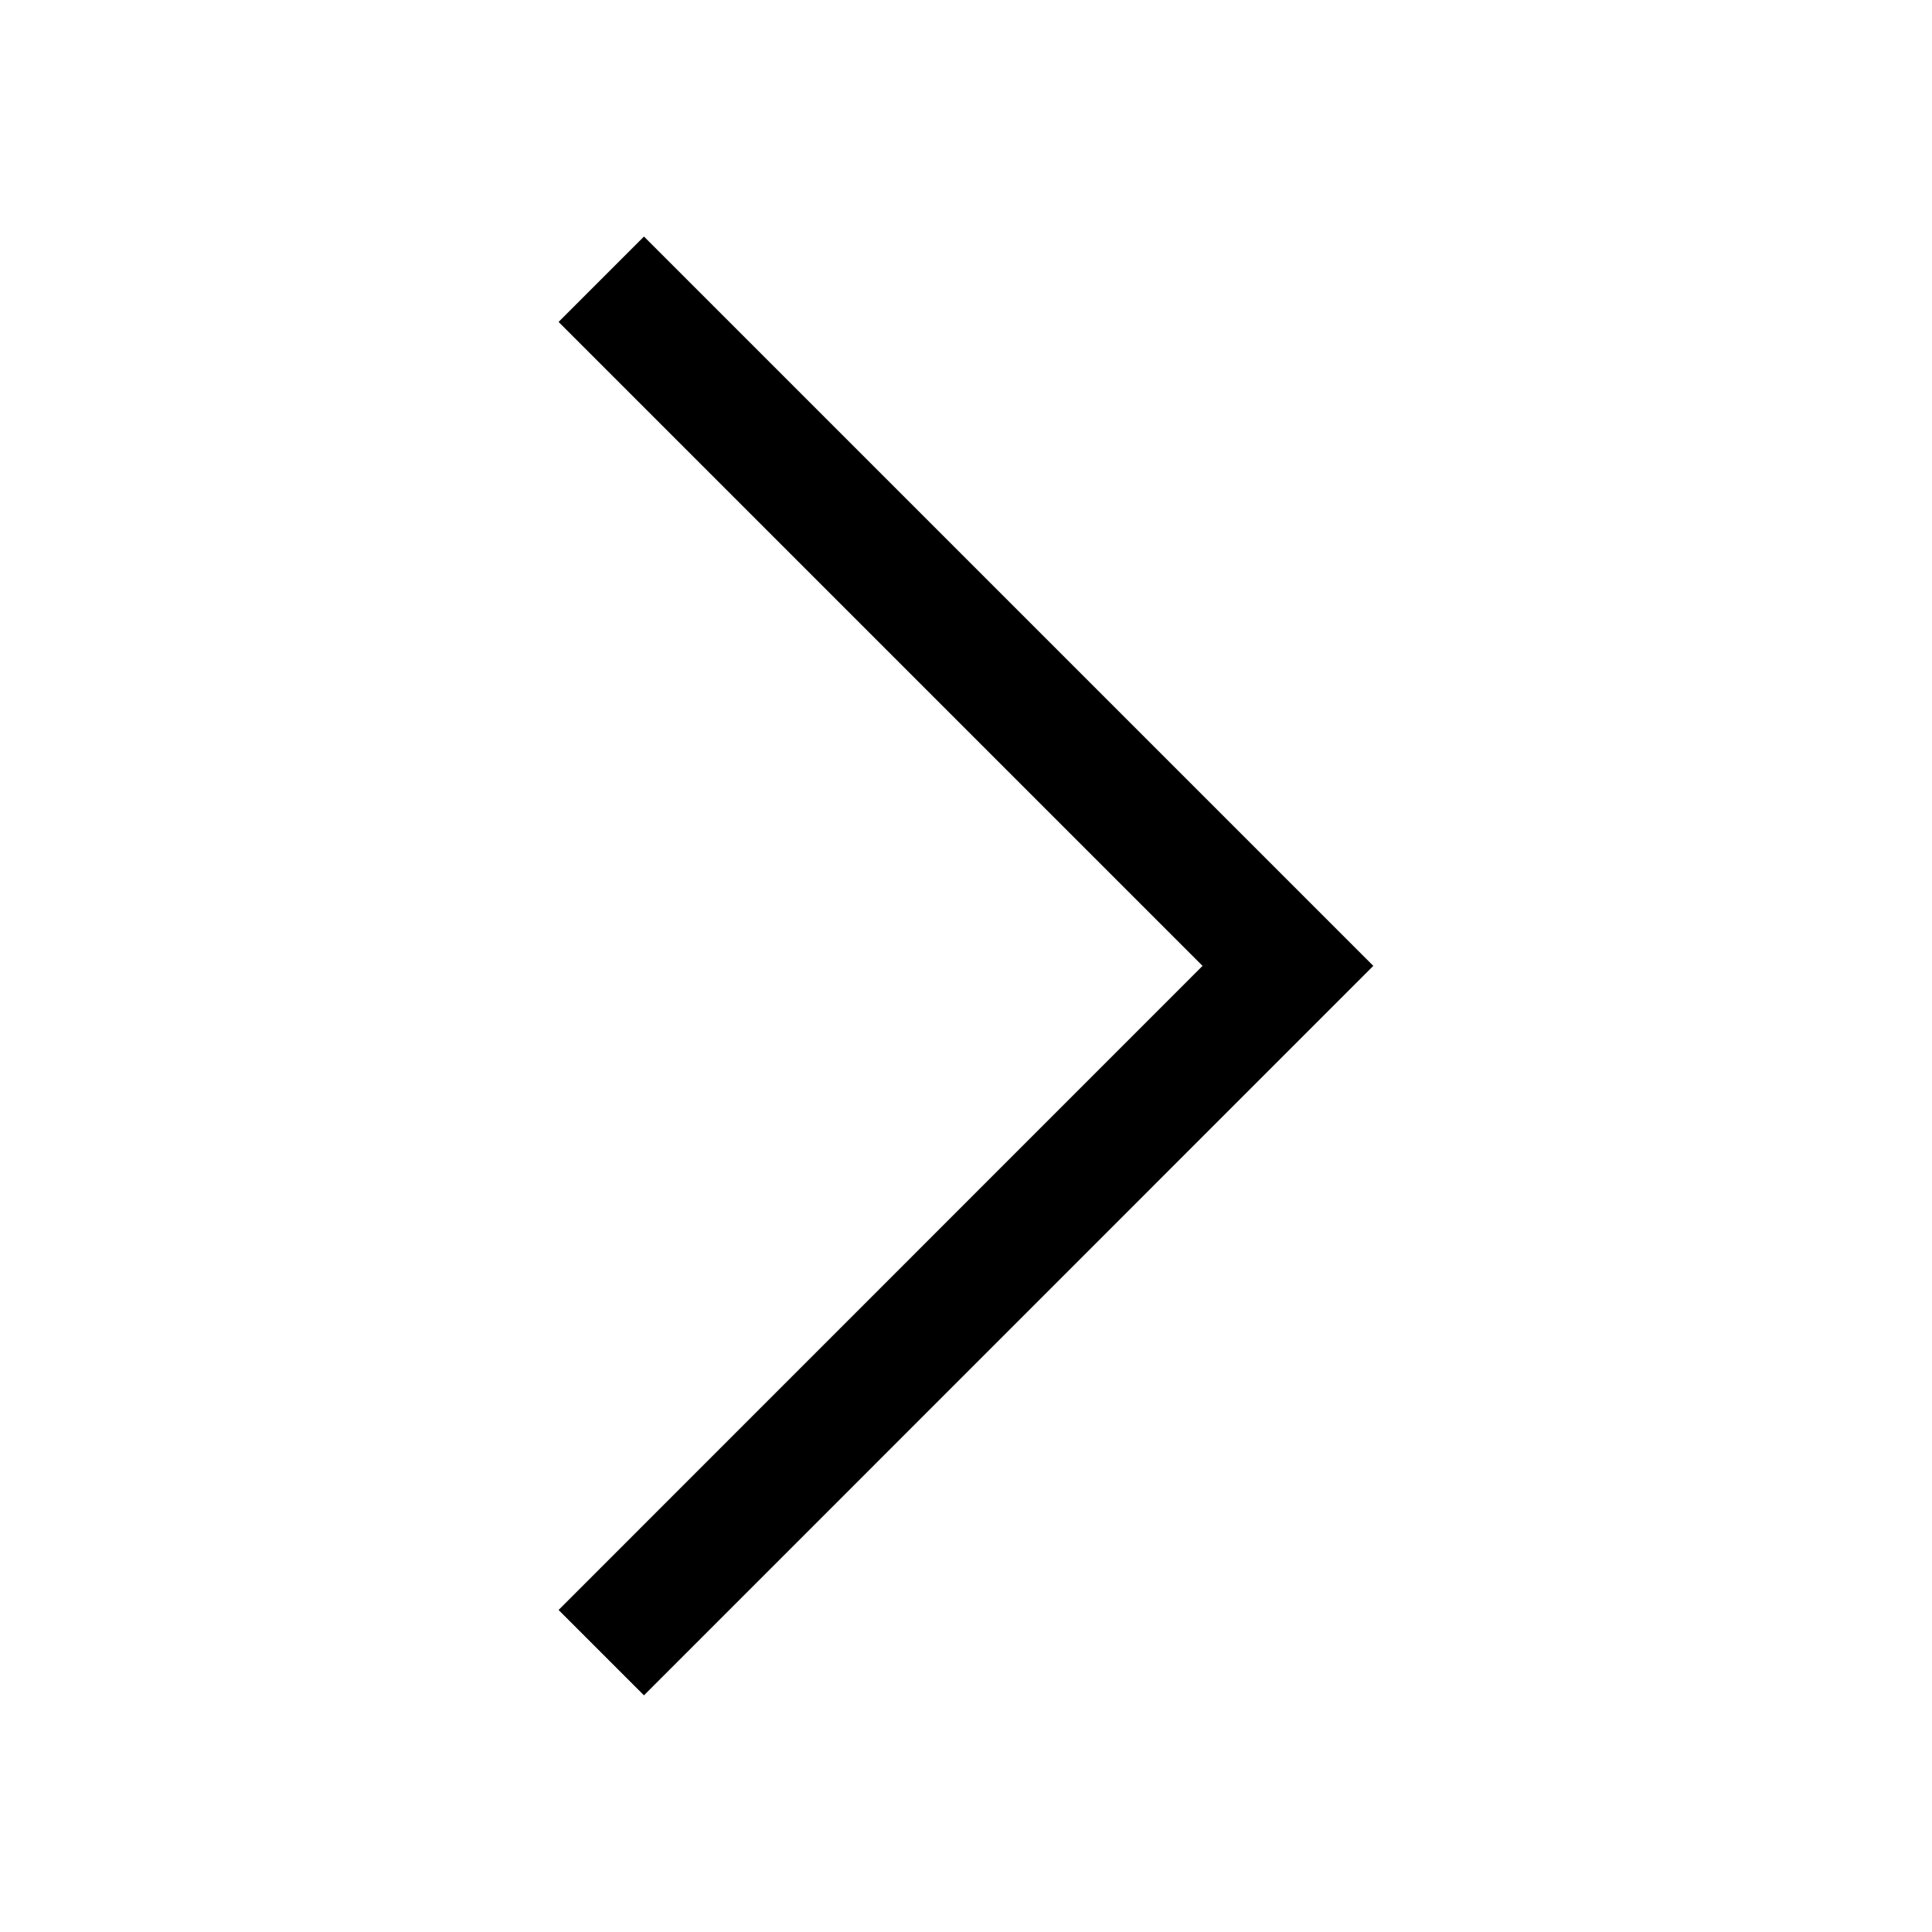 <svg width="16" height="16" viewBox="0 0 16 16" fill="none" xmlns="http://www.w3.org/2000/svg">
	<path d="M5.333 13.333L10.666 7.999L5.333 2.666" stroke="currentColor" stroke-linecap="square"/>
</svg>
